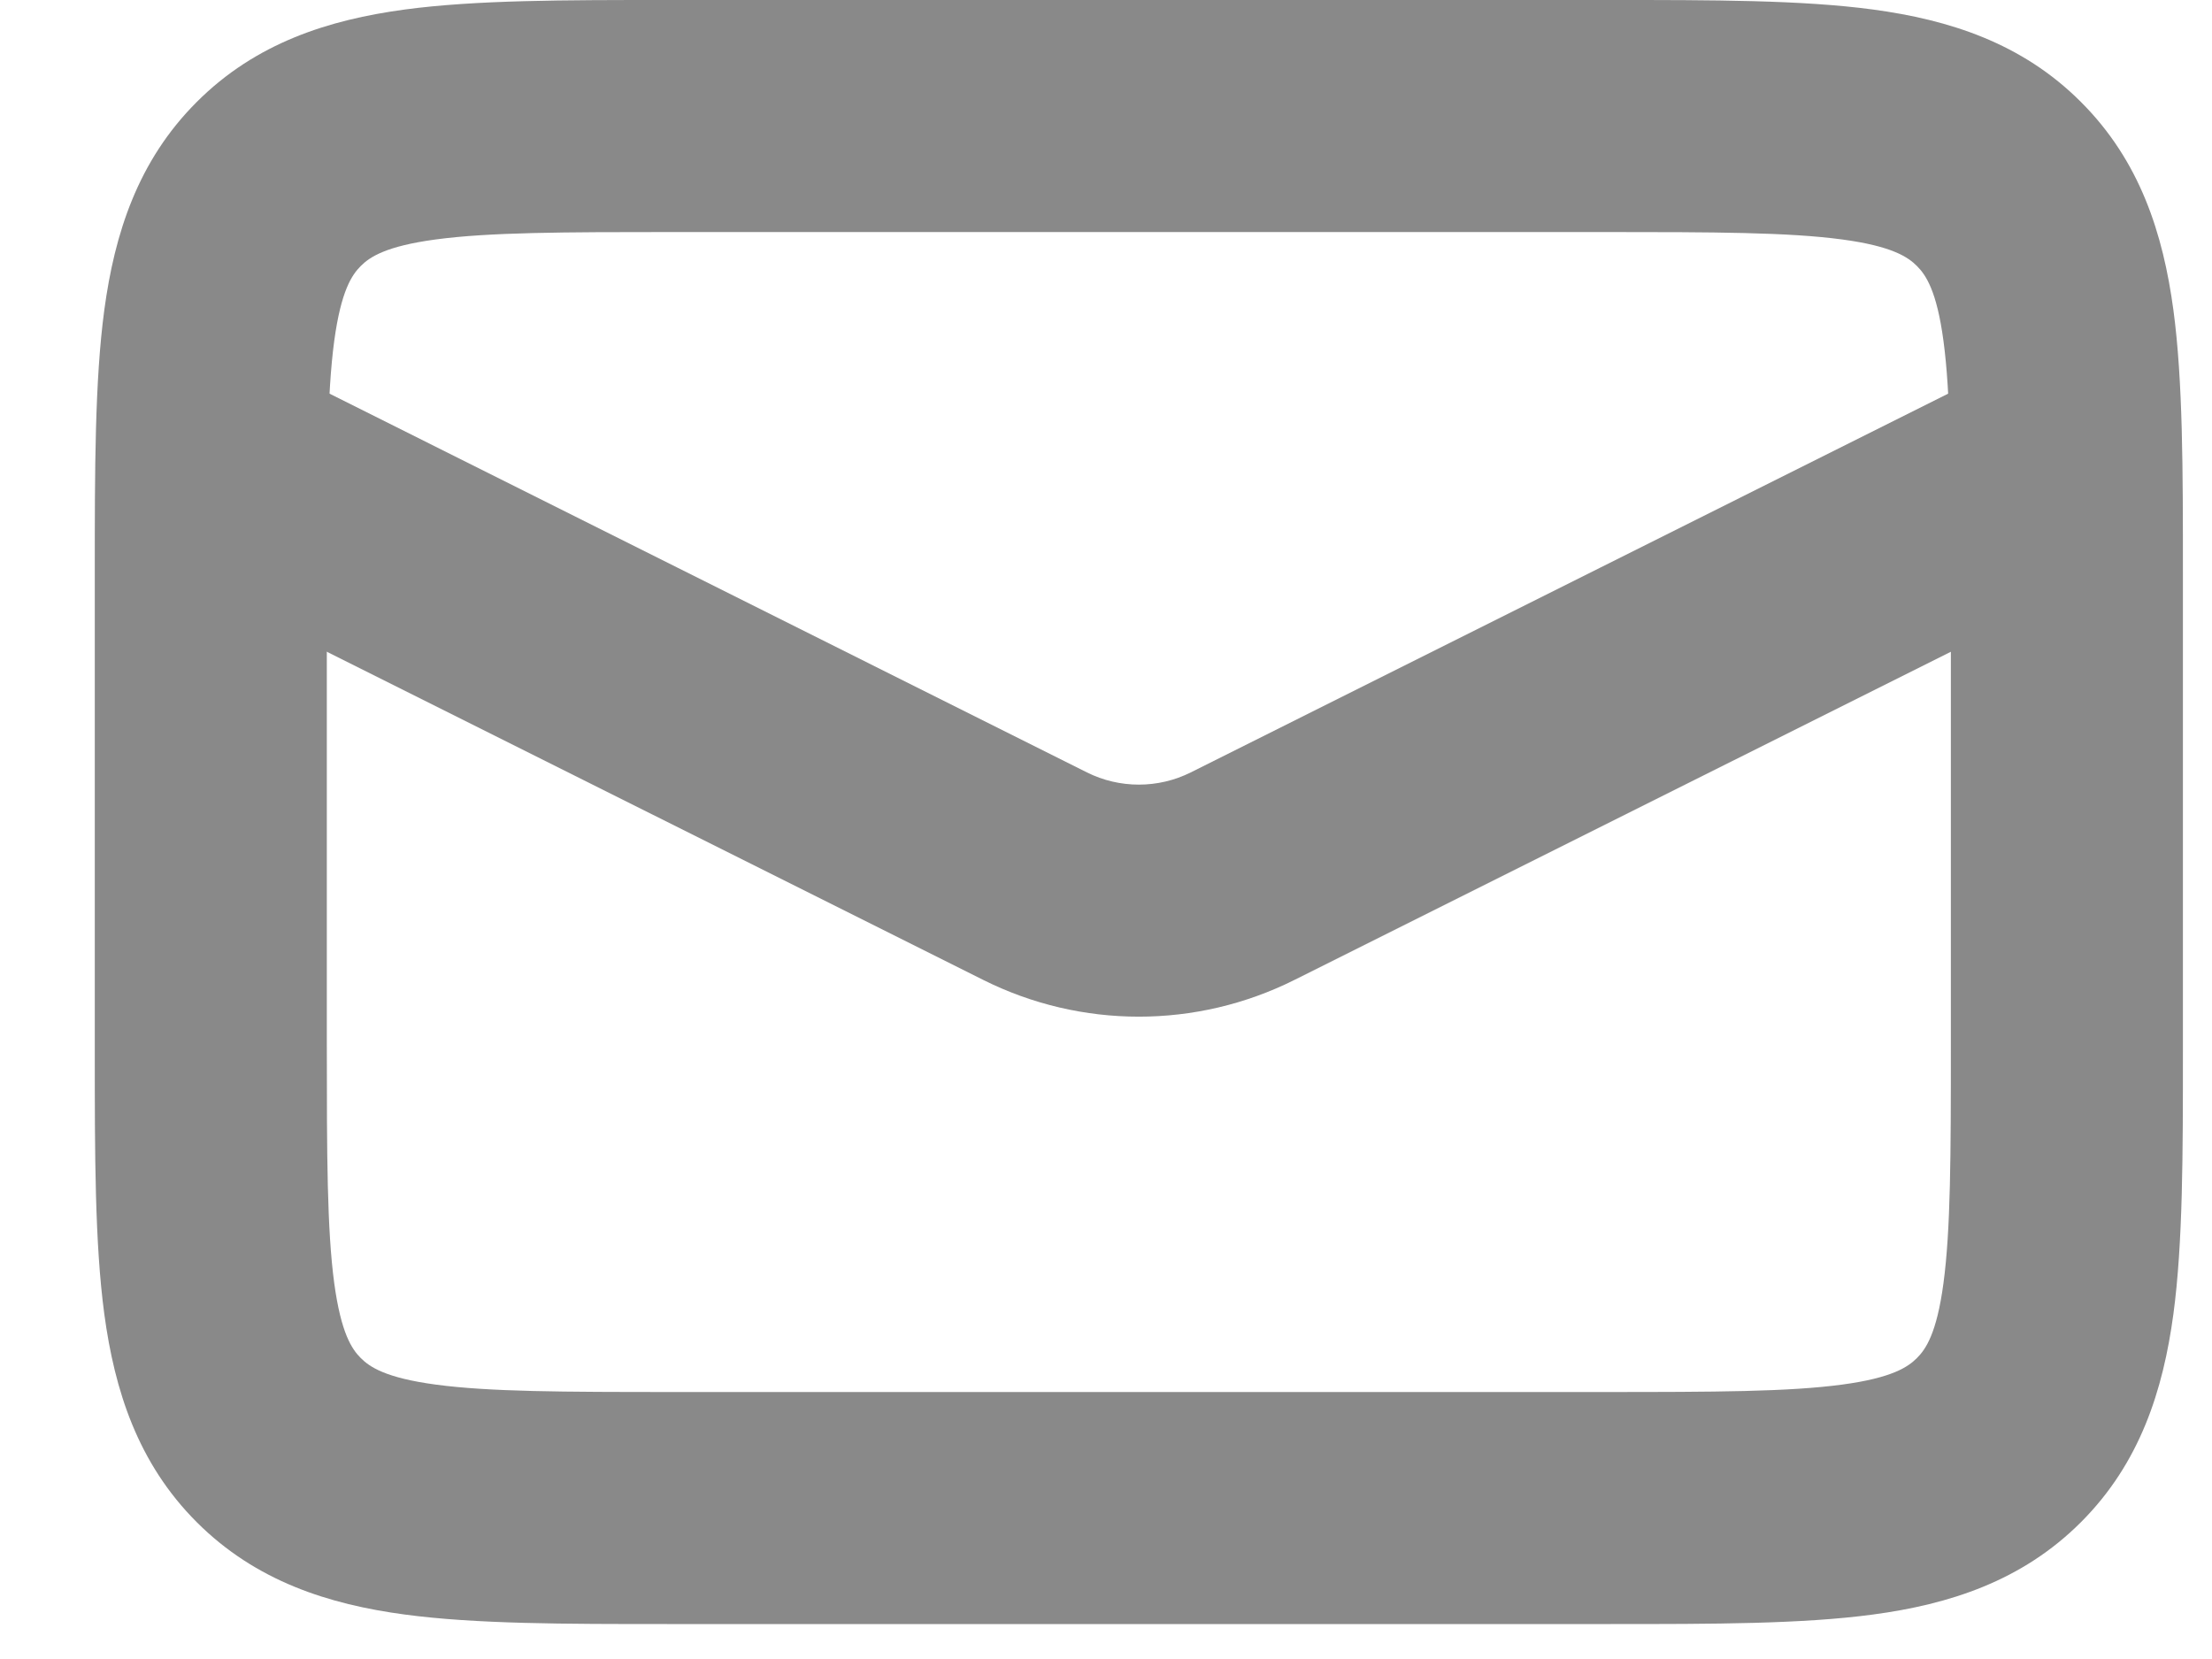 <svg width="20" height="15" viewBox="0 0 20 15" fill="none" xmlns="http://www.w3.org/2000/svg">
<path fill-rule="evenodd" clip-rule="evenodd" d="M6.032 2.55916e-06C6.055 3.80951e-06 6.078 5.05986e-06 6.102 5.05986e-06L14.562 2.55916e-06C15.491 -4.97056e-05 16.293 -9.4597e-05 16.934 0.086C17.622 0.179 18.281 0.387 18.815 0.922C19.35 1.456 19.558 2.115 19.651 2.803C19.737 3.444 19.737 4.246 19.737 5.175V9.509C19.737 10.439 19.737 11.24 19.651 11.881C19.558 12.569 19.35 13.228 18.815 13.763C18.281 14.297 17.622 14.506 16.934 14.598C16.293 14.684 15.491 14.684 14.562 14.684H6.032C5.103 14.684 4.302 14.684 3.66 14.598C2.972 14.506 2.313 14.297 1.779 13.763C1.244 13.228 1.036 12.569 0.943 11.881C0.857 11.24 0.857 10.439 0.857 9.509L0.857 5.244C0.857 5.221 0.857 5.198 0.857 5.175C0.857 4.246 0.857 3.444 0.943 2.803C1.036 2.115 1.244 1.456 1.779 0.922C2.313 0.387 2.972 0.179 3.66 0.086C4.302 -9.4597e-05 5.103 -4.97056e-05 6.032 2.55916e-06ZM3.94 2.165C3.485 2.226 3.342 2.325 3.262 2.405C3.182 2.485 3.084 2.627 3.022 3.082C2.957 3.567 2.955 4.226 2.955 5.244V9.44C2.955 10.458 2.957 11.117 3.022 11.602C3.084 12.057 3.182 12.199 3.262 12.279C3.342 12.359 3.485 12.458 3.94 12.519C4.425 12.584 5.083 12.586 6.102 12.586H14.492C15.511 12.586 16.169 12.584 16.655 12.519C17.11 12.458 17.252 12.359 17.332 12.279C17.412 12.199 17.511 12.057 17.572 11.602C17.637 11.117 17.639 10.458 17.639 9.44V5.244C17.639 4.226 17.637 3.567 17.572 3.082C17.511 2.627 17.412 2.485 17.332 2.405C17.252 2.325 17.11 2.226 16.655 2.165C16.169 2.1 15.511 2.098 14.492 2.098H6.102C5.083 2.098 4.425 2.1 3.94 2.165Z" fill="#898989"/>
<path fill-rule="evenodd" clip-rule="evenodd" d="M8.89 8.86L1.437 5.134L2.375 3.257L9.828 6.984C10.123 7.131 10.471 7.131 10.766 6.984L18.219 3.257L19.157 5.134L11.704 8.86C10.818 9.303 9.776 9.303 8.89 8.86Z" fill="#898989"/>
</svg>
